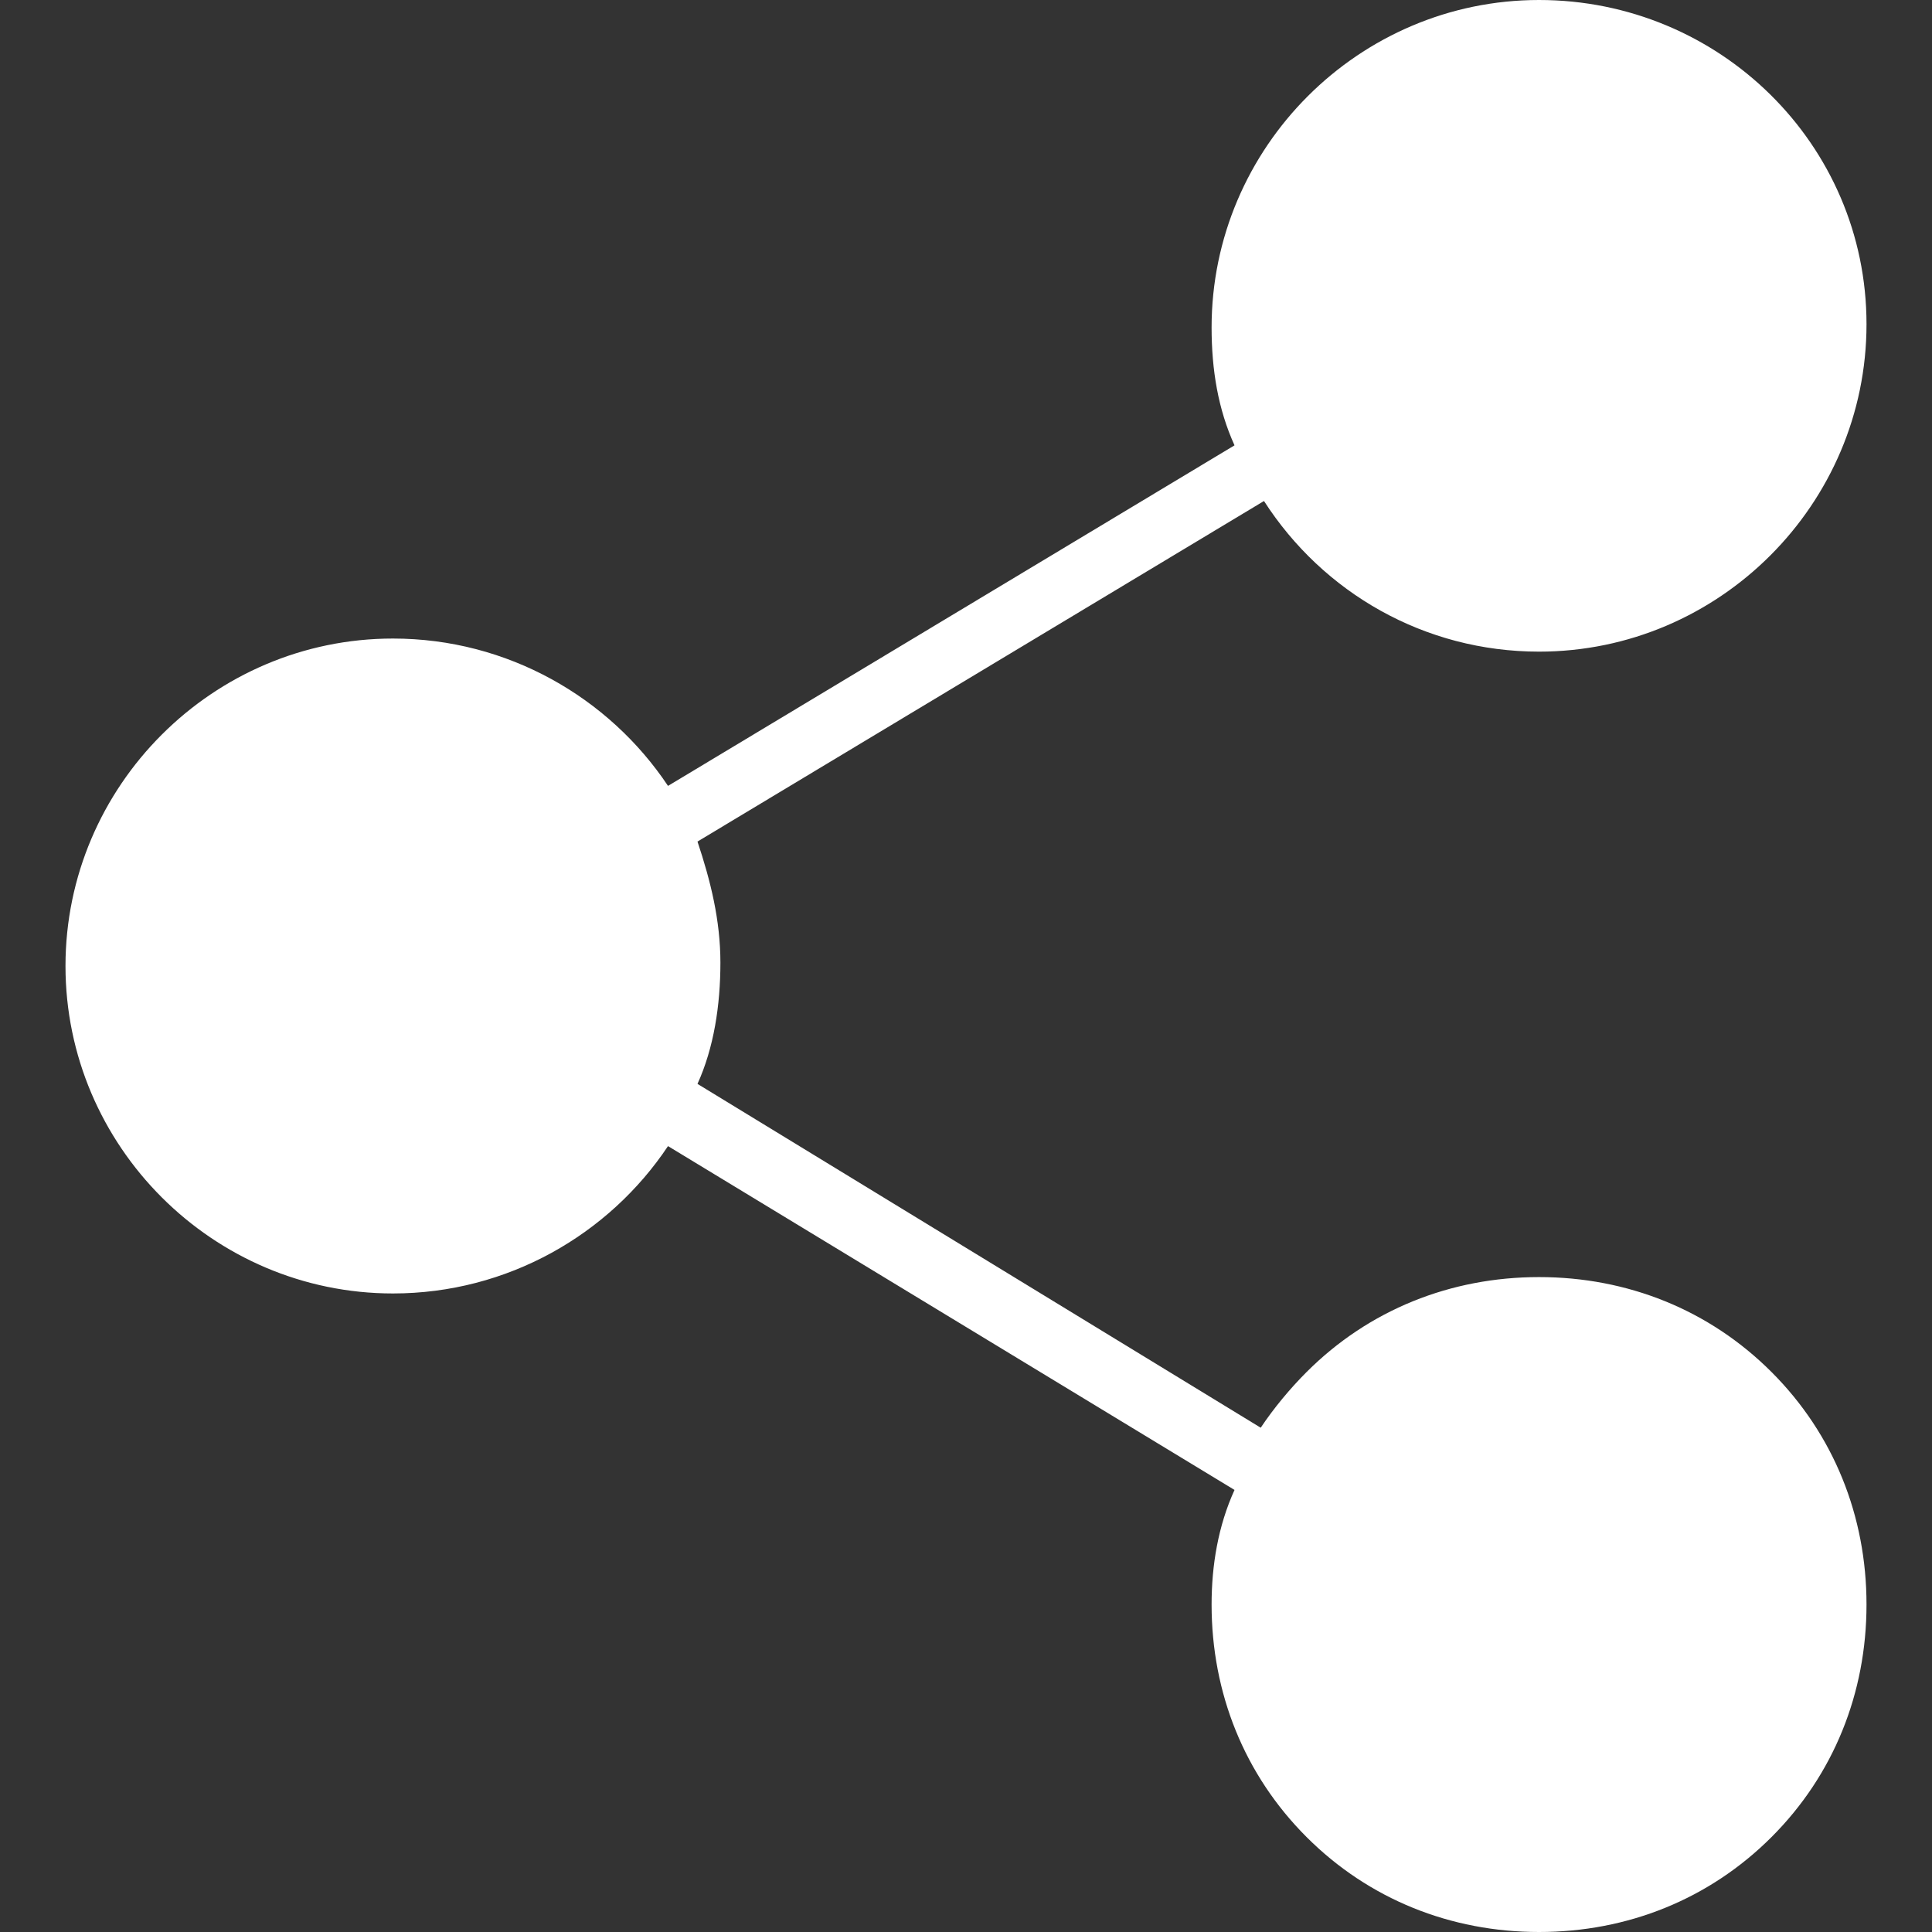 <?xml version="1.0" encoding="utf-8"?>
<!-- Generator: Adobe Illustrator 23.0.1, SVG Export Plug-In . SVG Version: 6.00 Build 0)  -->
<svg version="1.1" id="Capa_1" xmlns="http://www.w3.org/2000/svg" xmlns:xlink="http://www.w3.org/1999/xlink" x="0px" y="0px"
	 viewBox="0 0 59 59" style="enable-background:new 0 0 59 59;" xml:space="preserve">
<rect x="0" y="0" width="59" height="59" fill="#333333" stroke="none"/>
<style type="text/css">
	.st0{fill:#FFFFFF;}
</style>
<path class="st0" d="M47,39c-2.7,0-5.2,1-7.1,2.9c-0.5,0.5-1,1.1-1.4,1.7L21.3,33.1c0.5-1.1,0.7-2.4,0.7-3.7s-0.3-2.5-0.7-3.7
	l17.3-10.4c1.8,2.8,4.9,4.6,8.4,4.6c5.5,0,10-4.5,10-10S52.5,0,47,0S37,4.5,37,10c0,1.3,0.2,2.5,0.7,3.6L20.4,24
	c-1.8-2.7-4.9-4.5-8.4-4.5c-5.5,0-10,4.5-10,10s4.5,10,10,10c3.5,0,6.6-1.8,8.4-4.5l17.3,10.5C37.2,46.6,37,47.8,37,49
	c0,2.7,1,5.2,2.9,7.1C41.8,58,44.3,59,47,59s5.2-1,7.1-2.9C56,54.2,57,51.7,57,49s-1-5.2-2.9-7.1C52.2,40,49.7,39,47,39z"/>
</svg>
